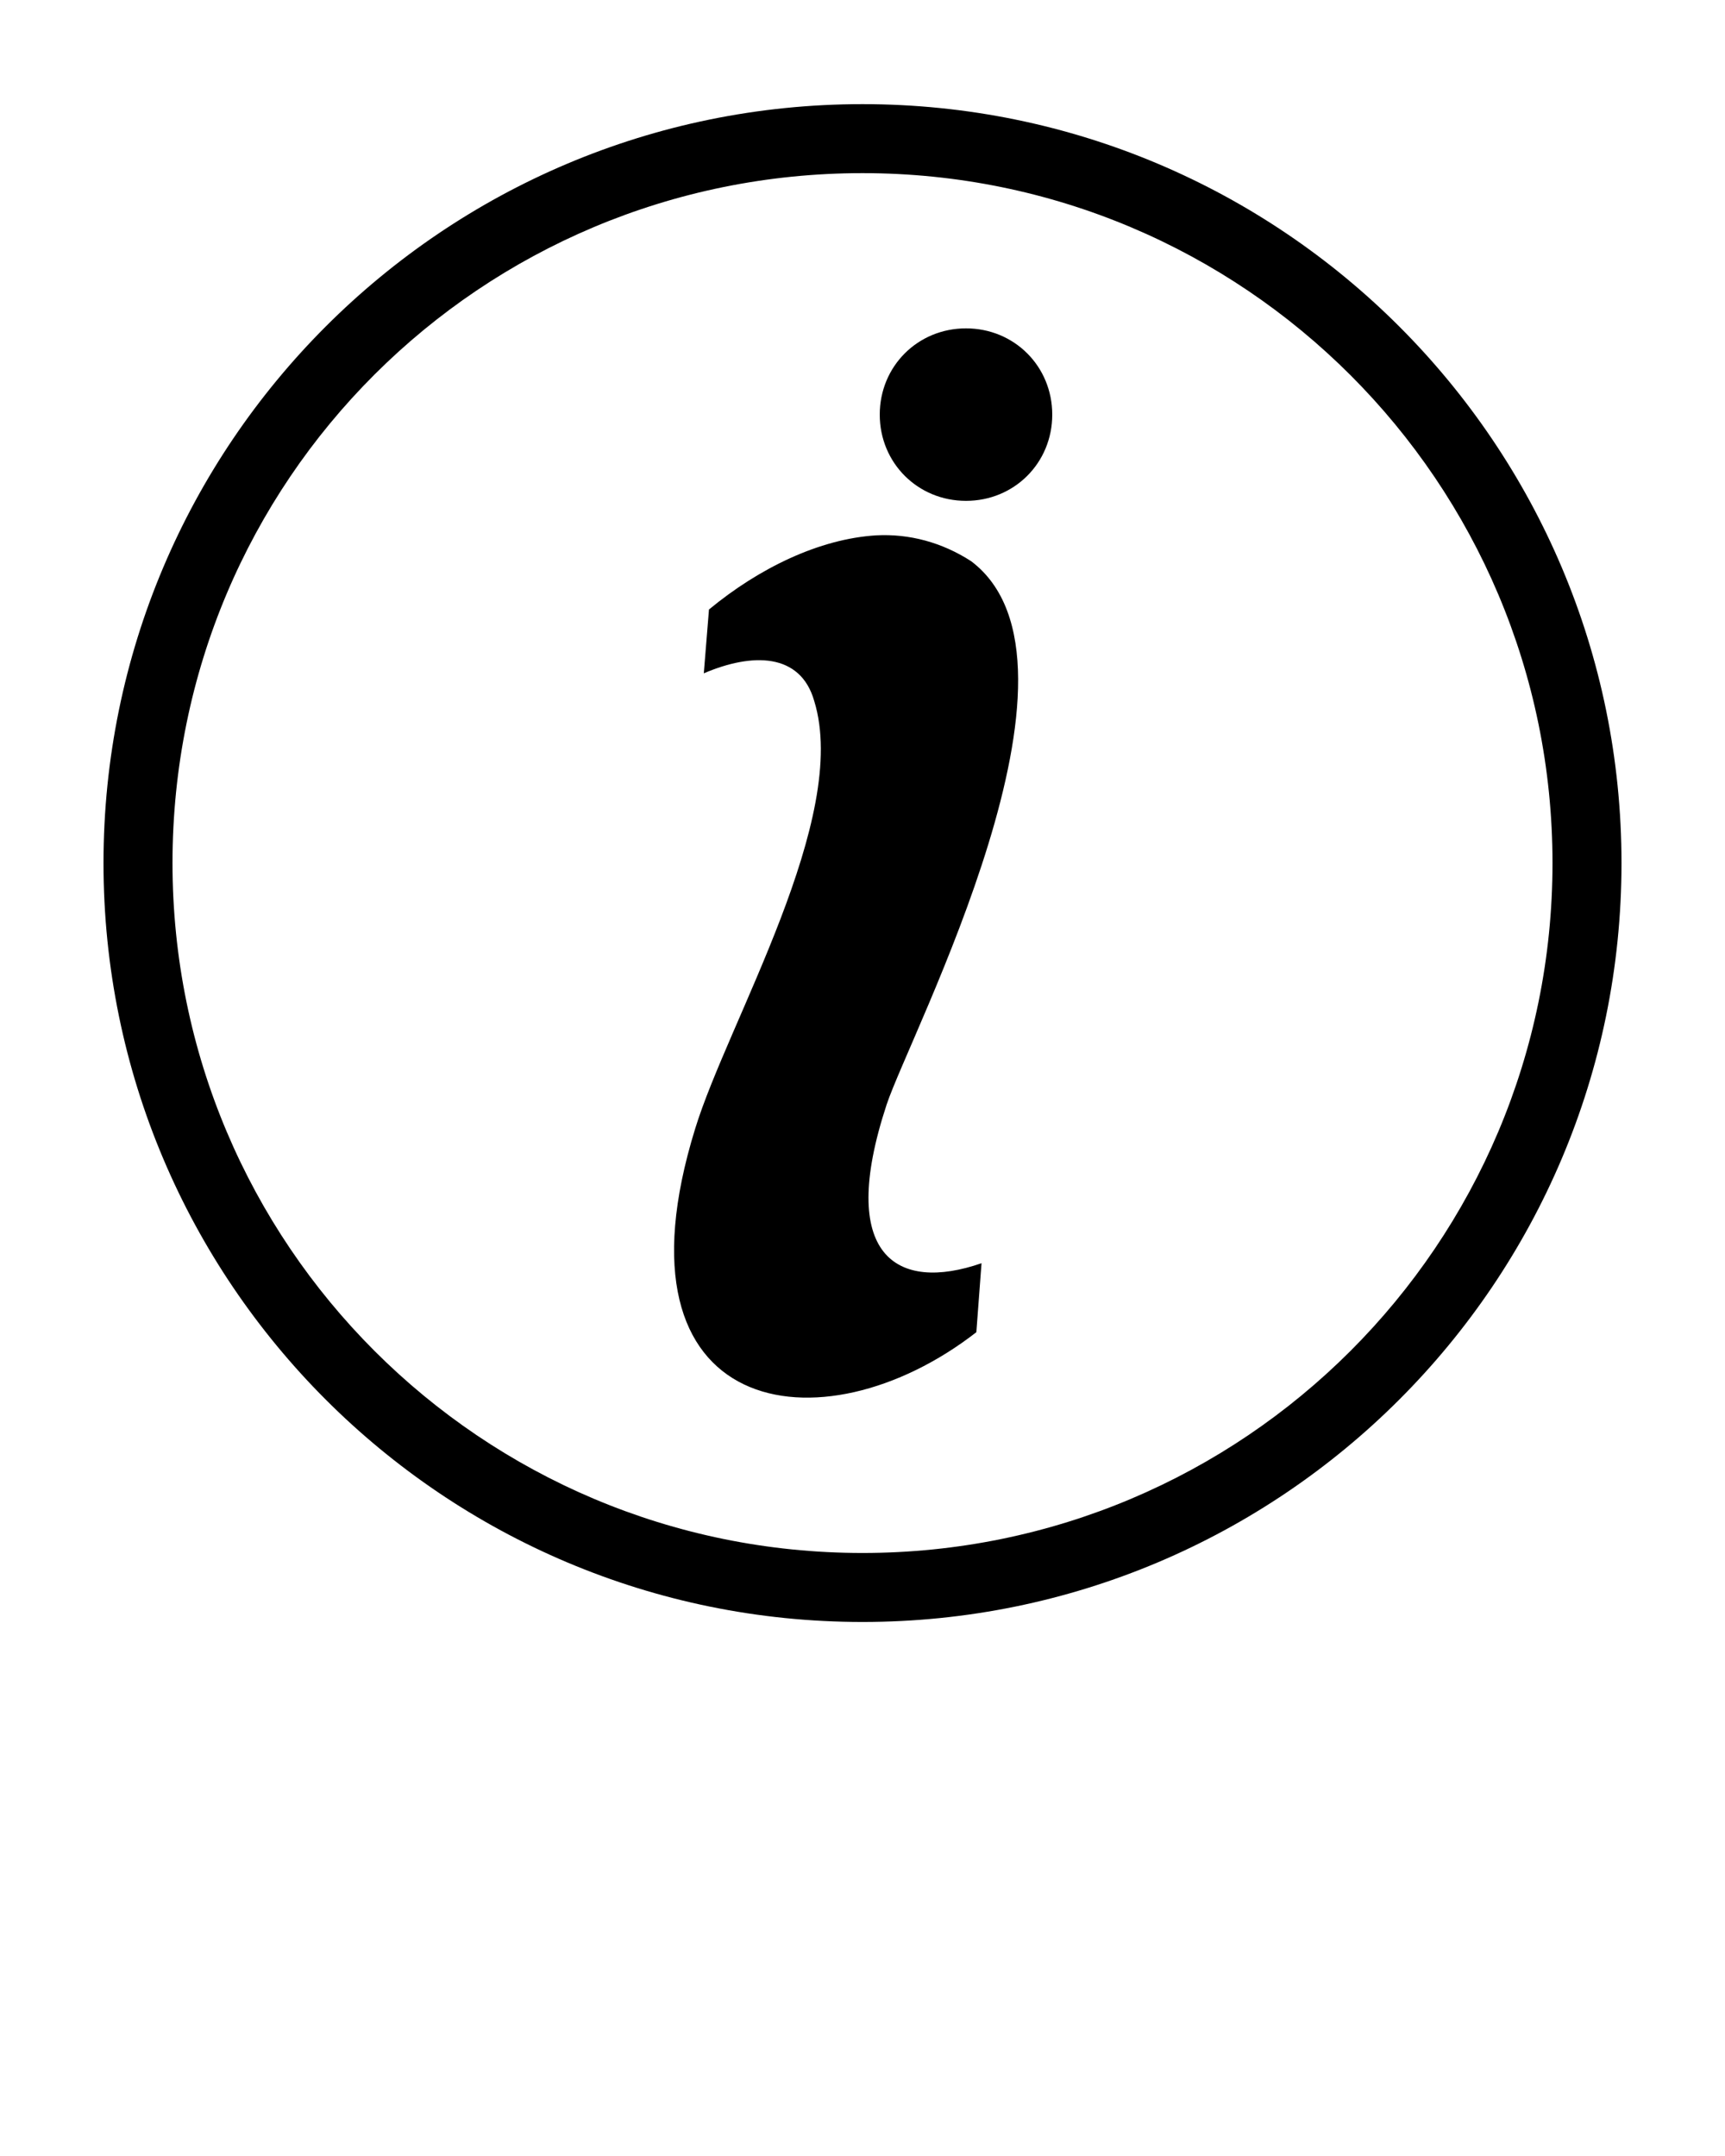 <?xml version="1.0" encoding="utf-8"?>
<!-- Generator: Adobe Illustrator 21.0.2, SVG Export Plug-In . SVG Version: 6.00 Build 0)  -->
<svg version="1.1"
	 id="Layer_1" xmlns:cc="http://creativecommons.org/ns#" xmlns:dc="http://purl.org/dc/elements/1.1/" xmlns:inkscape="http://www.inkscape.org/namespaces/inkscape" xmlns:rdf="http://www.w3.org/1999/02/22-rdf-syntax-ns#" xmlns:sodipodi="http://sodipodi.sourceforge.net/DTD/sodipodi-0.dtd" xmlns:svg="http://www.w3.org/2000/svg"
	 xmlns="http://www.w3.org/2000/svg" xmlns:xlink="http://www.w3.org/1999/xlink" x="0px" y="0px" viewBox="0 0 100 125"
	 style="enable-background:new 0 0 100 125;" xml:space="preserve">
<g transform="translate(0,-952.362)">
	<path d="M50,958.4c-24.3,0-44,19.7-44,44c0,24.3,19.7,44,44,44c24.3,0,44-19.7,44-44C94,978.1,74.3,958.4,50,958.4L50,958.4z
		 M50,962.4c22.1,0,40,17.9,40,40c0,22.1-17.9,40-40,40s-40-17.9-40-40C10,980.2,27.9,962.4,50,962.4L50,962.4z M56,971.4
		c-2.8,0-5,2.2-5,5s2.2,5,5,5c2.8,0,5-2.2,5-5S58.8,971.4,56,971.4z M50.8,983.4c-3.3,0.2-6.8,1.9-9.7,4.3l-0.3,3.7
		c2.8-1.2,5.6-1.2,6.4,1.6c2.1,6.8-5,18.6-6.9,24.8c-5.2,16.8,7.3,18.8,16.3,11.8l0.3-4c-4.9,1.7-8.4-0.4-5.5-9.2
		c1.4-4.2,12.7-25.6,4.9-31.5C54.6,983.8,52.7,983.3,50.8,983.4L50.8,983.4z"/>
</g>
</svg>

